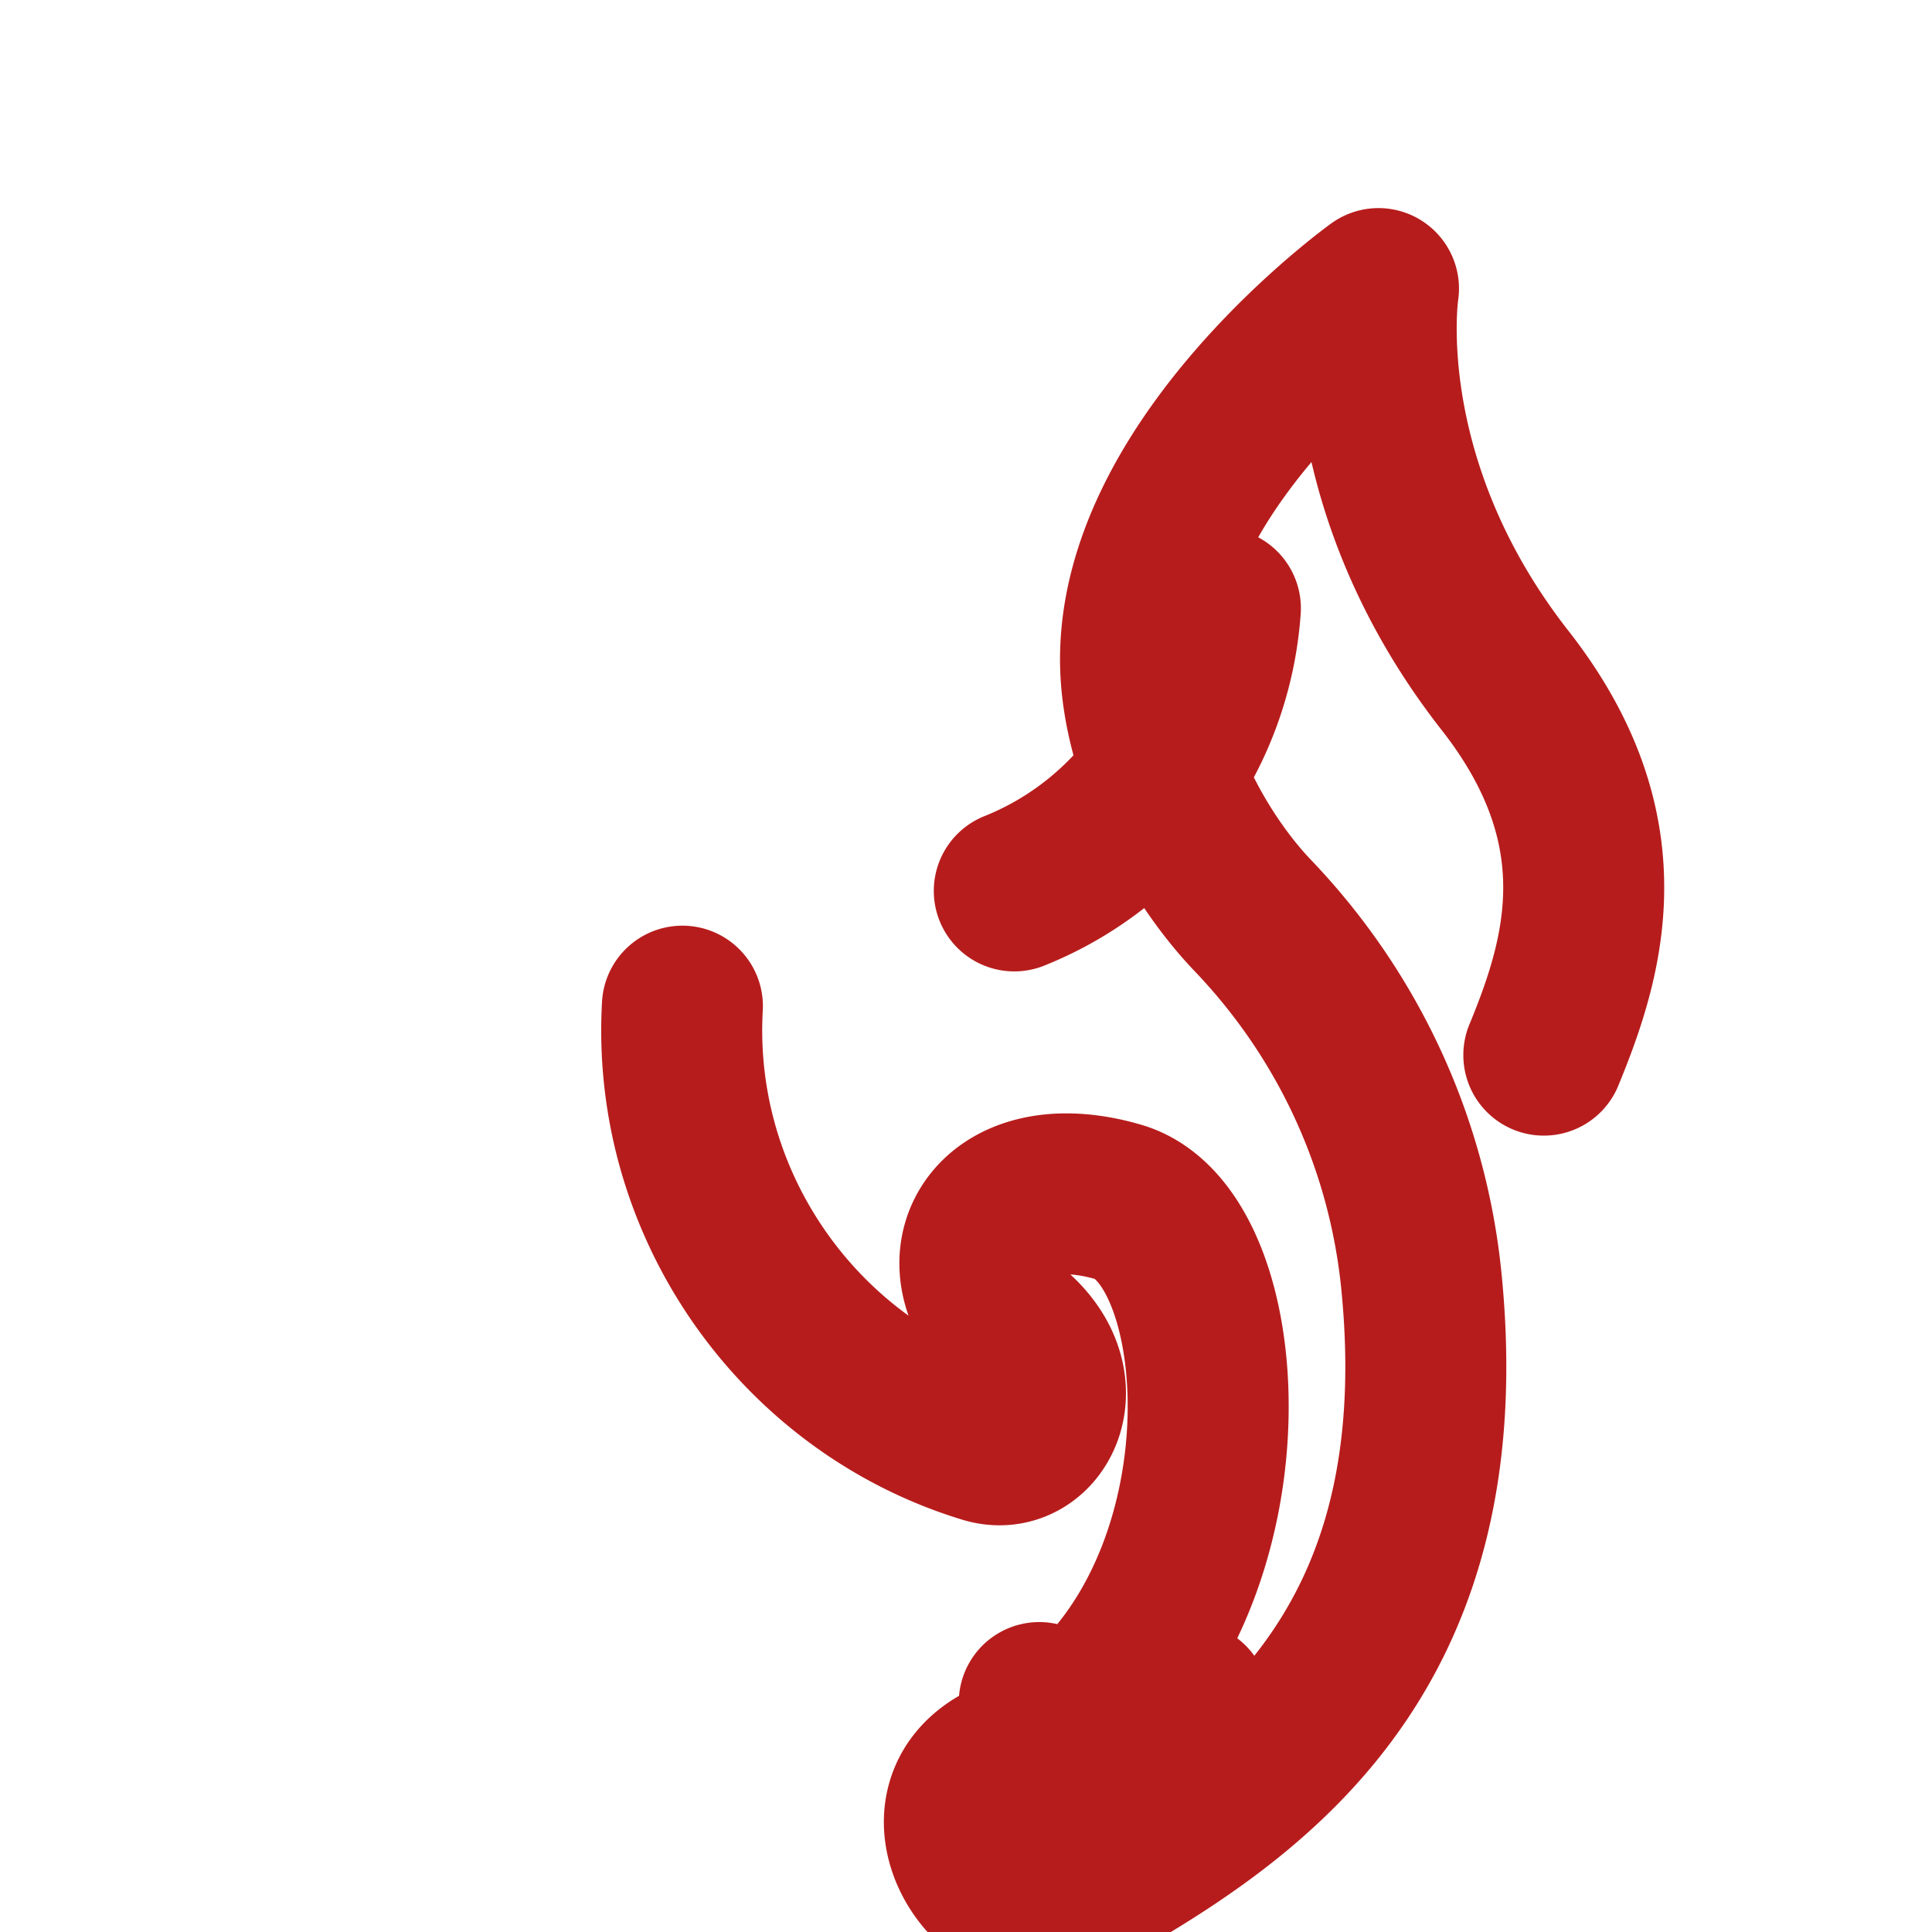 <svg xmlns="http://www.w3.org/2000/svg" viewBox="0 0 24 24" fill="none" stroke="#b71c1c" stroke-width="2" stroke-linecap="round" stroke-linejoin="round">
  <path d="M19.178 13.107c.5-1.214.98-2.783-.476-4.647-1.95-2.484-1.578-4.875-1.578-4.875s-2.956 2.123-2.956 4.607c0 1.108.649 2.399 1.393 3.179 1.207 1.262 1.923 2.855 2.094 4.523.476 4.693-2.121 6.429-4.37 7.679-.89.494-1.987-1.147-.755-1.7 3.12-1.392 2.956-6.477 1.366-6.941-1.581-.463-2.23.765-1.283 1.63.741.672.255 1.548-.366 1.36-2.298-.697-3.911-2.932-3.77-5.423m4.123-1.432a4.09 4.09 0 0 0 2.56-3.51m-.392 13.593c-.446.54-1.412.54-1.858 0"></path>
</svg>